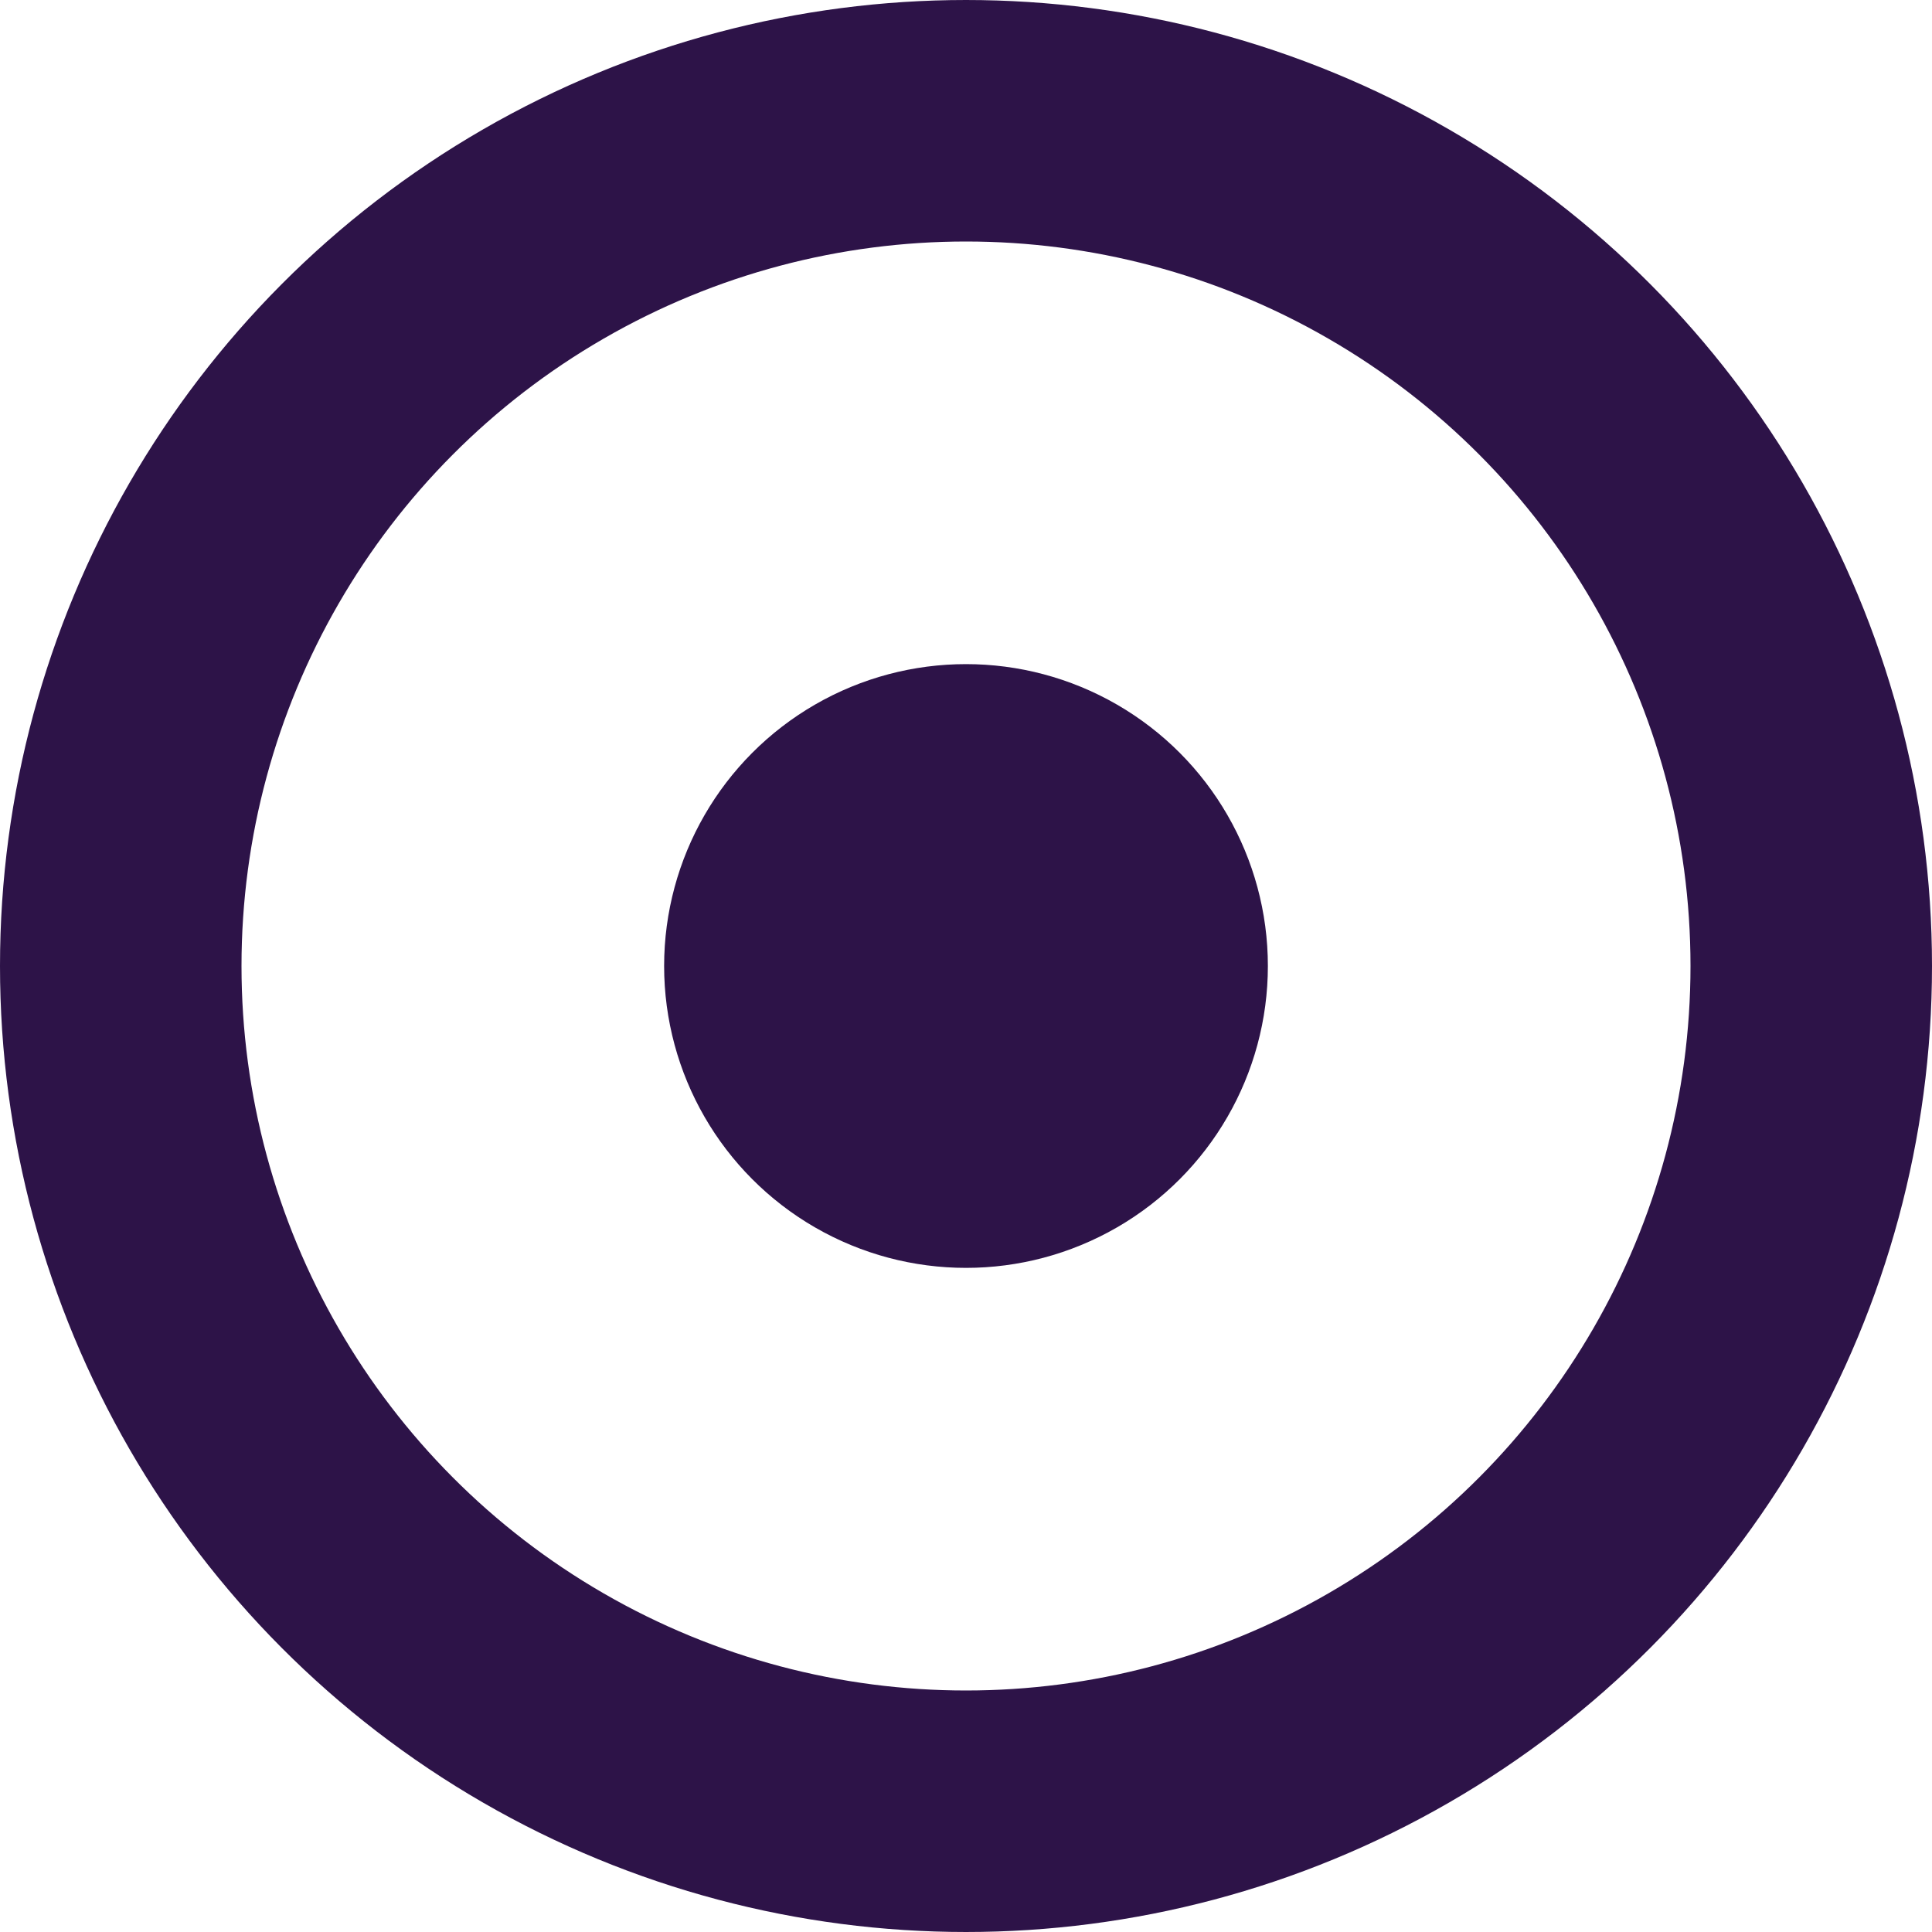 <svg width="16" height="16" viewBox="0 0 16 16" xmlns="http://www.w3.org/2000/svg"><title>Group 2</title><g transform="translate(1 1)" fill="none" fill-rule="evenodd"><circle stroke="#2d1348" stroke-width="2" cx="7" cy="7" r="7"/><circle fill="#2d1348" cx="7" cy="7" r="2.5"/></g></svg>